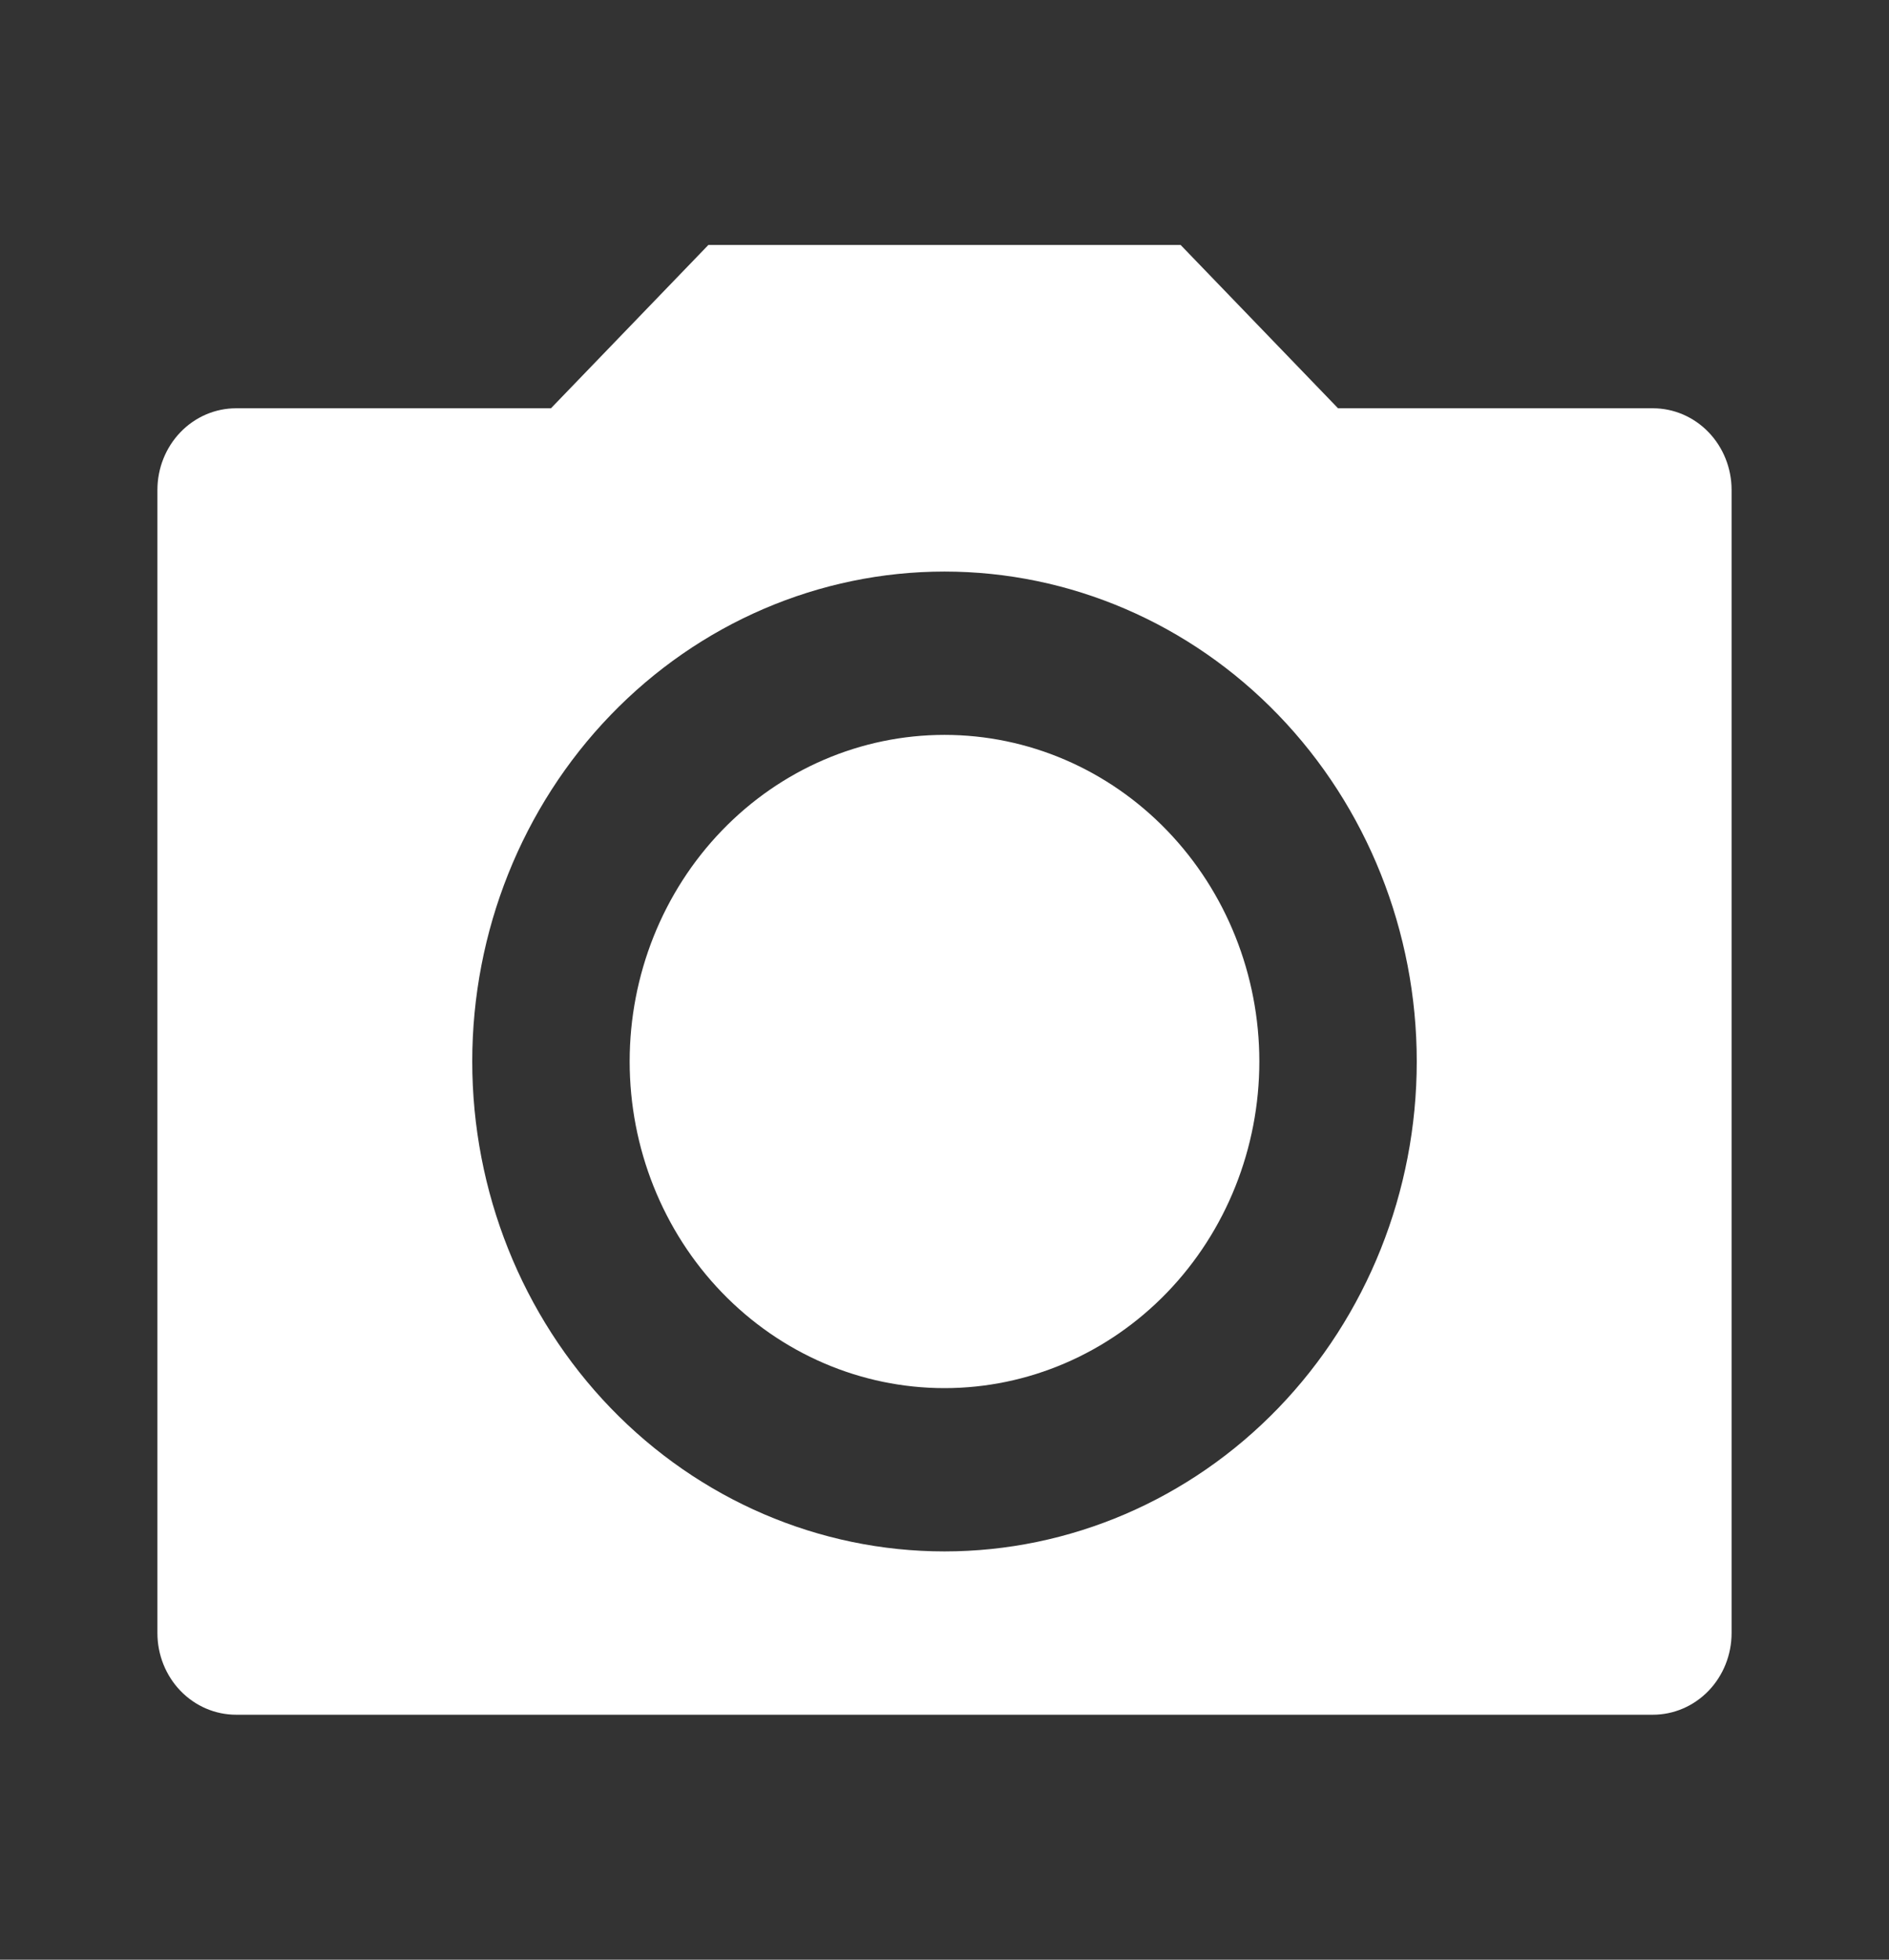 <svg width="54" height="56" viewBox="0 0 54 56" fill="none" xmlns="http://www.w3.org/2000/svg">
<rect x="0" y="0" width="54" height="56" fill="#333333" stroke="none"/>
<g clip-path="url(#clip0_17_5404)">
<path d="M20.25 7H33.75L38.25 11.667H47.25C47.847 11.667 48.419 11.912 48.841 12.35C49.263 12.788 49.5 13.381 49.5 14V46.667C49.5 47.285 49.263 47.879 48.841 48.317C48.419 48.754 47.847 49 47.25 49H6.75C6.153 49 5.581 48.754 5.159 48.317C4.737 47.879 4.5 47.285 4.5 46.667V14C4.5 13.381 4.737 12.788 5.159 12.35C5.581 11.912 6.153 11.667 6.75 11.667H15.75L20.25 7ZM27 44.333C30.58 44.333 34.014 42.858 36.546 40.233C39.078 37.607 40.5 34.046 40.5 30.333C40.5 26.62 39.078 23.059 36.546 20.434C34.014 17.808 30.58 16.333 27 16.333C23.42 16.333 19.986 17.808 17.454 20.434C14.922 23.059 13.5 26.62 13.5 30.333C13.5 34.046 14.922 37.607 17.454 40.233C19.986 42.858 23.42 44.333 27 44.333ZM27 39.667C24.613 39.667 22.324 38.683 20.636 36.933C18.948 35.183 18 32.809 18 30.333C18 27.858 18.948 25.484 20.636 23.734C22.324 21.983 24.613 21 27 21C29.387 21 31.676 21.983 33.364 23.734C35.052 25.484 36 27.858 36 30.333C36 32.809 35.052 35.183 33.364 36.933C31.676 38.683 29.387 39.667 27 39.667Z" fill="white"/>
</g>
<defs>
<clipPath id="clip0_17_5404">
<rect width="54" height="56" fill="white"/>
</clipPath>
</defs>
</svg>
